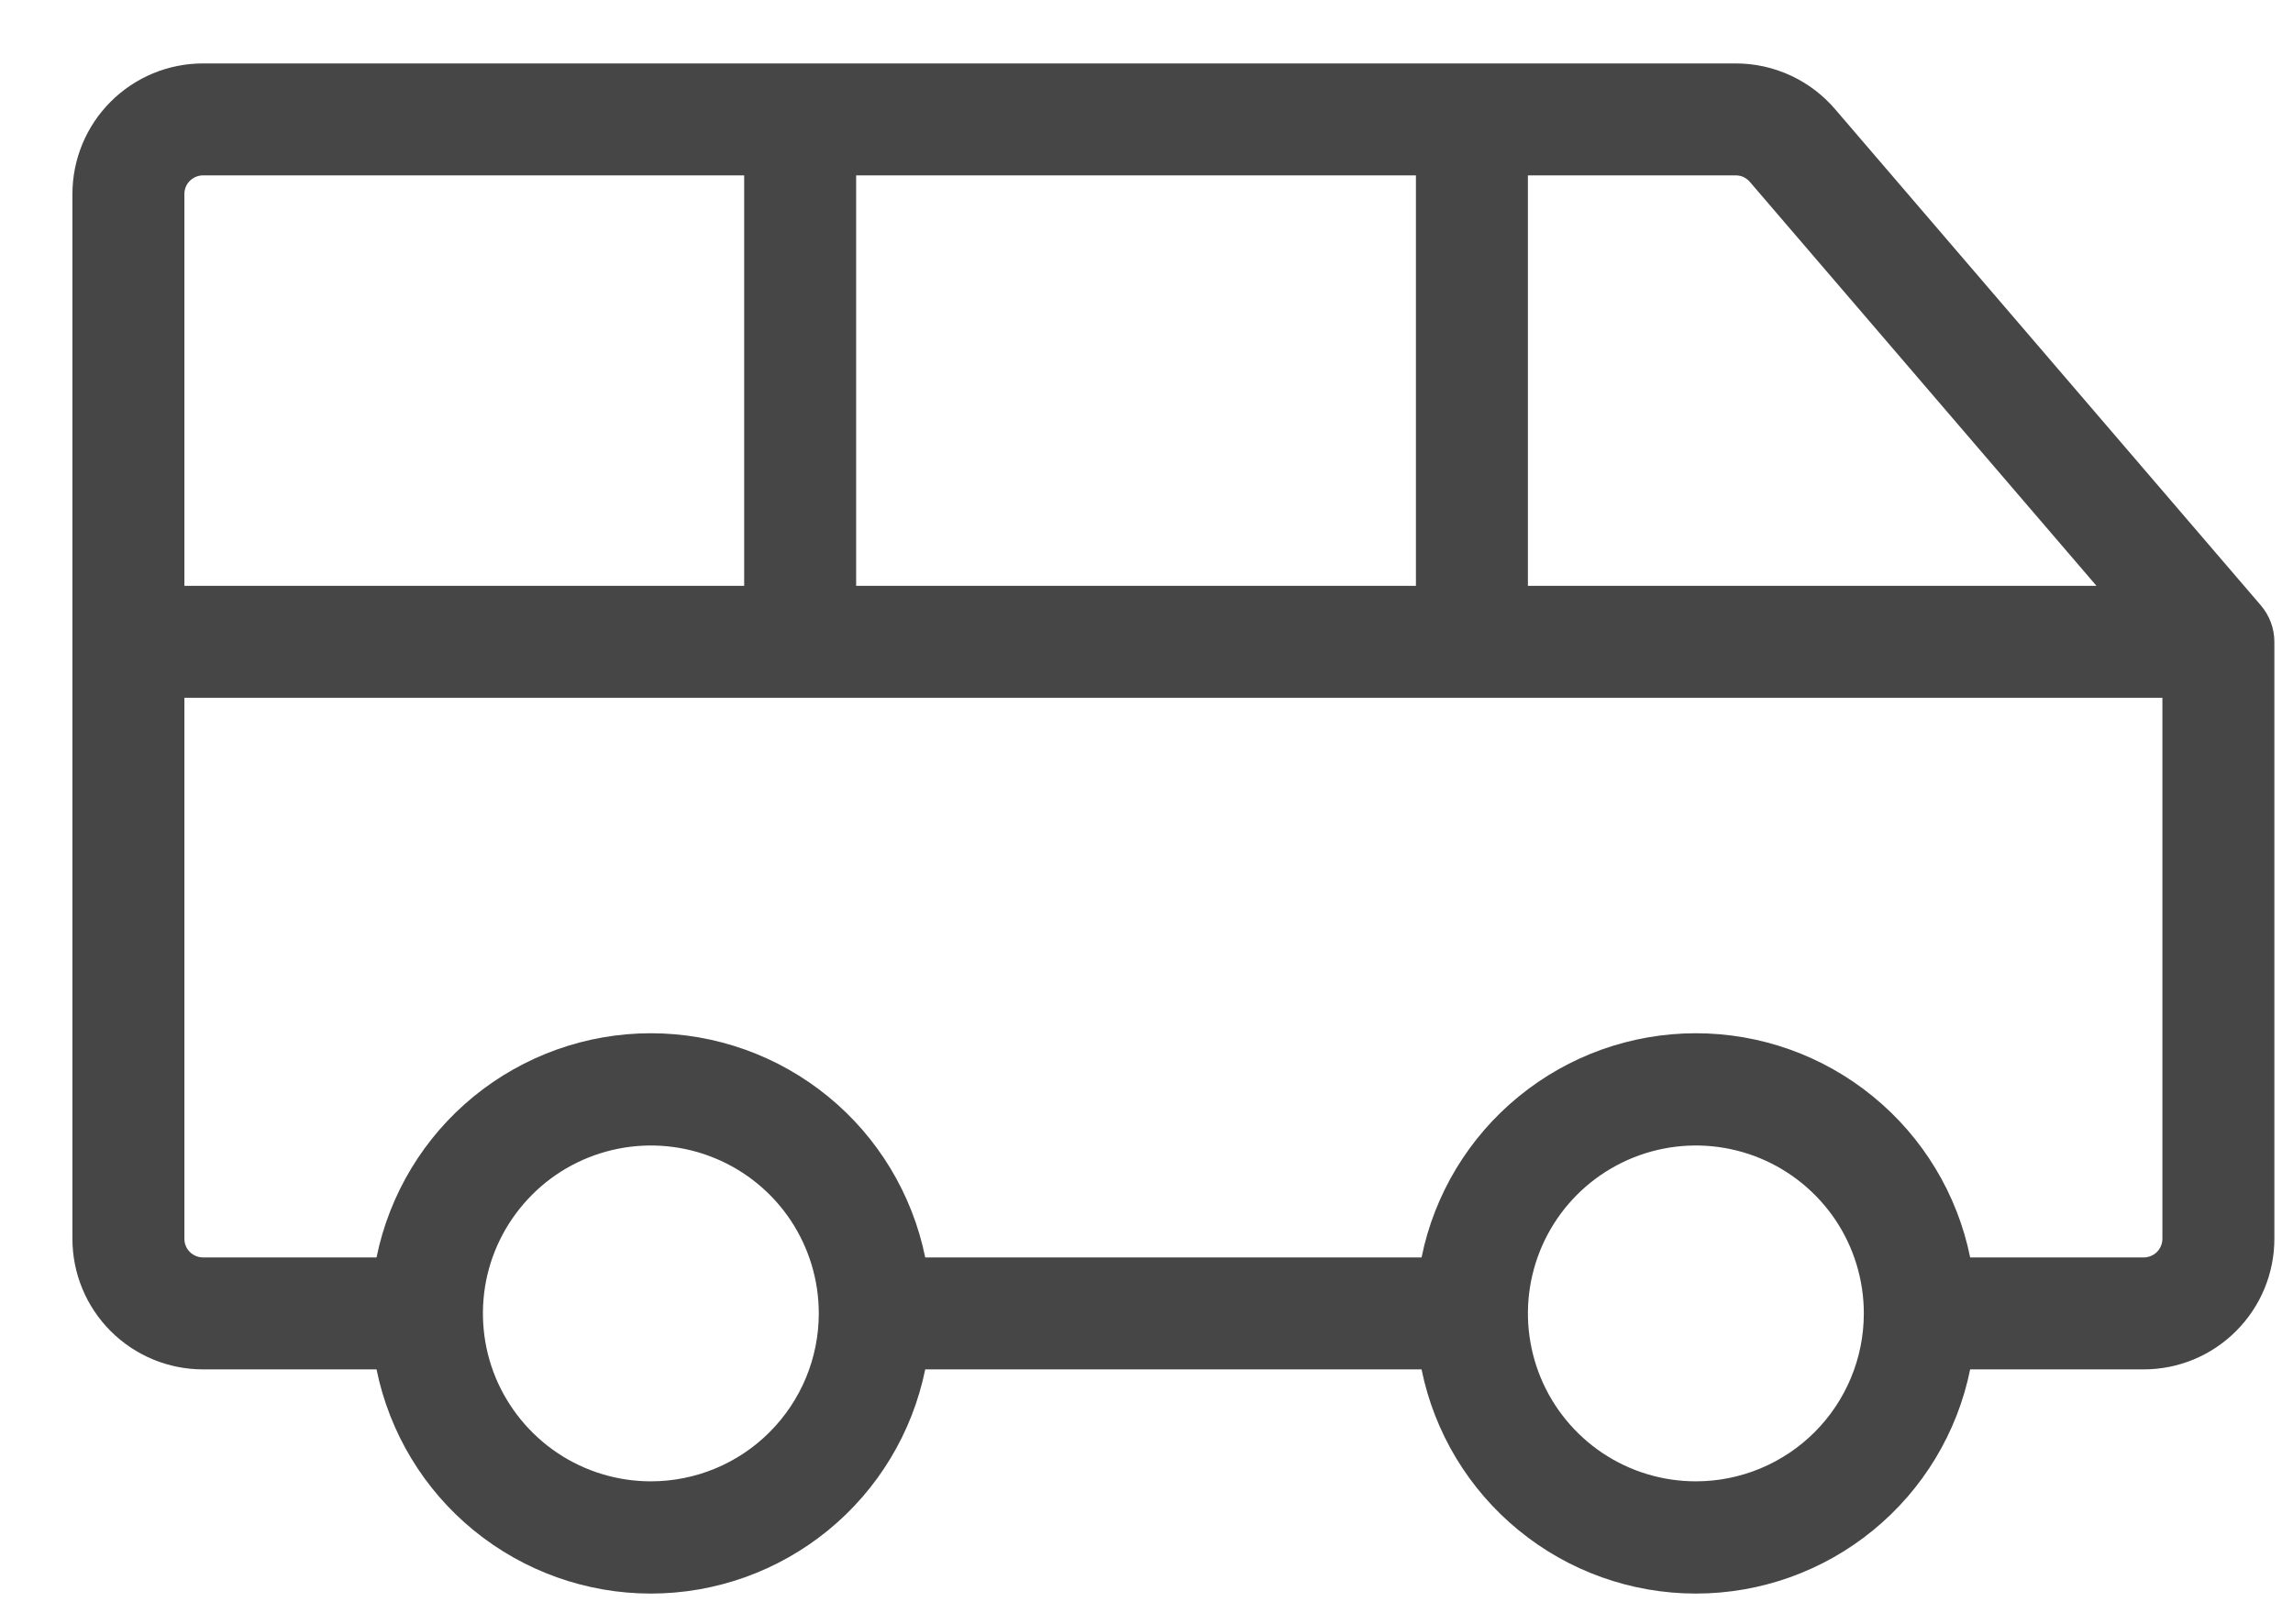 <svg width="24" height="17" viewBox="0 0 24 17" fill="none" xmlns="http://www.w3.org/2000/svg">
<path d="M23.663 6.337L19.215 1.152C19.086 0.999 18.926 0.876 18.745 0.792C18.563 0.707 18.366 0.664 18.166 0.664H2.125C1.762 0.664 1.415 0.808 1.158 1.065C0.902 1.321 0.758 1.669 0.758 2.031V12.969C0.758 13.331 0.902 13.679 1.158 13.935C1.415 14.192 1.762 14.336 2.125 14.336H3.941C4.076 14.998 4.435 15.594 4.958 16.021C5.482 16.449 6.137 16.683 6.812 16.683C7.488 16.683 8.143 16.449 8.667 16.021C9.19 15.594 9.549 14.998 9.684 14.336H14.879C15.013 14.998 15.373 15.594 15.896 16.021C16.419 16.449 17.074 16.683 17.75 16.683C18.426 16.683 19.081 16.449 19.604 16.021C20.127 15.594 20.487 14.998 20.621 14.336H22.438C22.8 14.336 23.148 14.192 23.404 13.935C23.661 13.679 23.805 13.331 23.805 12.969V6.719C23.805 6.579 23.754 6.443 23.663 6.337ZM18.321 1.911L21.943 6.133H15.992V1.836H18.166C18.196 1.836 18.226 1.842 18.252 1.855C18.279 1.869 18.303 1.888 18.321 1.911ZM8.961 6.133V1.836H14.82V6.133H8.961ZM2.125 1.836H7.789V6.133H1.93V2.031C1.93 1.979 1.95 1.93 1.987 1.893C2.024 1.857 2.073 1.836 2.125 1.836ZM6.812 15.508C6.465 15.508 6.125 15.405 5.836 15.212C5.547 15.018 5.322 14.744 5.188 14.423C5.055 14.101 5.021 13.748 5.088 13.407C5.156 13.066 5.324 12.753 5.57 12.507C5.815 12.261 6.129 12.094 6.47 12.026C6.811 11.958 7.164 11.993 7.485 12.126C7.806 12.259 8.081 12.484 8.274 12.773C8.467 13.062 8.57 13.402 8.57 13.75C8.57 14.216 8.385 14.663 8.055 14.993C7.726 15.323 7.279 15.508 6.812 15.508ZM17.75 15.508C17.402 15.508 17.062 15.405 16.773 15.212C16.484 15.018 16.259 14.744 16.126 14.423C15.993 14.101 15.958 13.748 16.026 13.407C16.094 13.066 16.261 12.753 16.507 12.507C16.753 12.261 17.066 12.094 17.407 12.026C17.748 11.958 18.102 11.993 18.423 12.126C18.744 12.259 19.018 12.484 19.212 12.773C19.405 13.062 19.508 13.402 19.508 13.75C19.508 14.216 19.323 14.663 18.993 14.993C18.663 15.323 18.216 15.508 17.75 15.508ZM22.438 13.164H20.621C20.487 12.502 20.127 11.906 19.604 11.479C19.081 11.051 18.426 10.817 17.75 10.817C17.074 10.817 16.419 11.051 15.896 11.479C15.373 11.906 15.013 12.502 14.879 13.164H9.684C9.549 12.502 9.19 11.906 8.667 11.479C8.143 11.051 7.488 10.817 6.812 10.817C6.137 10.817 5.482 11.051 4.958 11.479C4.435 11.906 4.076 12.502 3.941 13.164H2.125C2.073 13.164 2.024 13.143 1.987 13.107C1.95 13.07 1.93 13.021 1.93 12.969V7.305H22.633V12.969C22.633 13.021 22.612 13.07 22.576 13.107C22.539 13.143 22.489 13.164 22.438 13.164Z" fill="#464646"/>
</svg>
